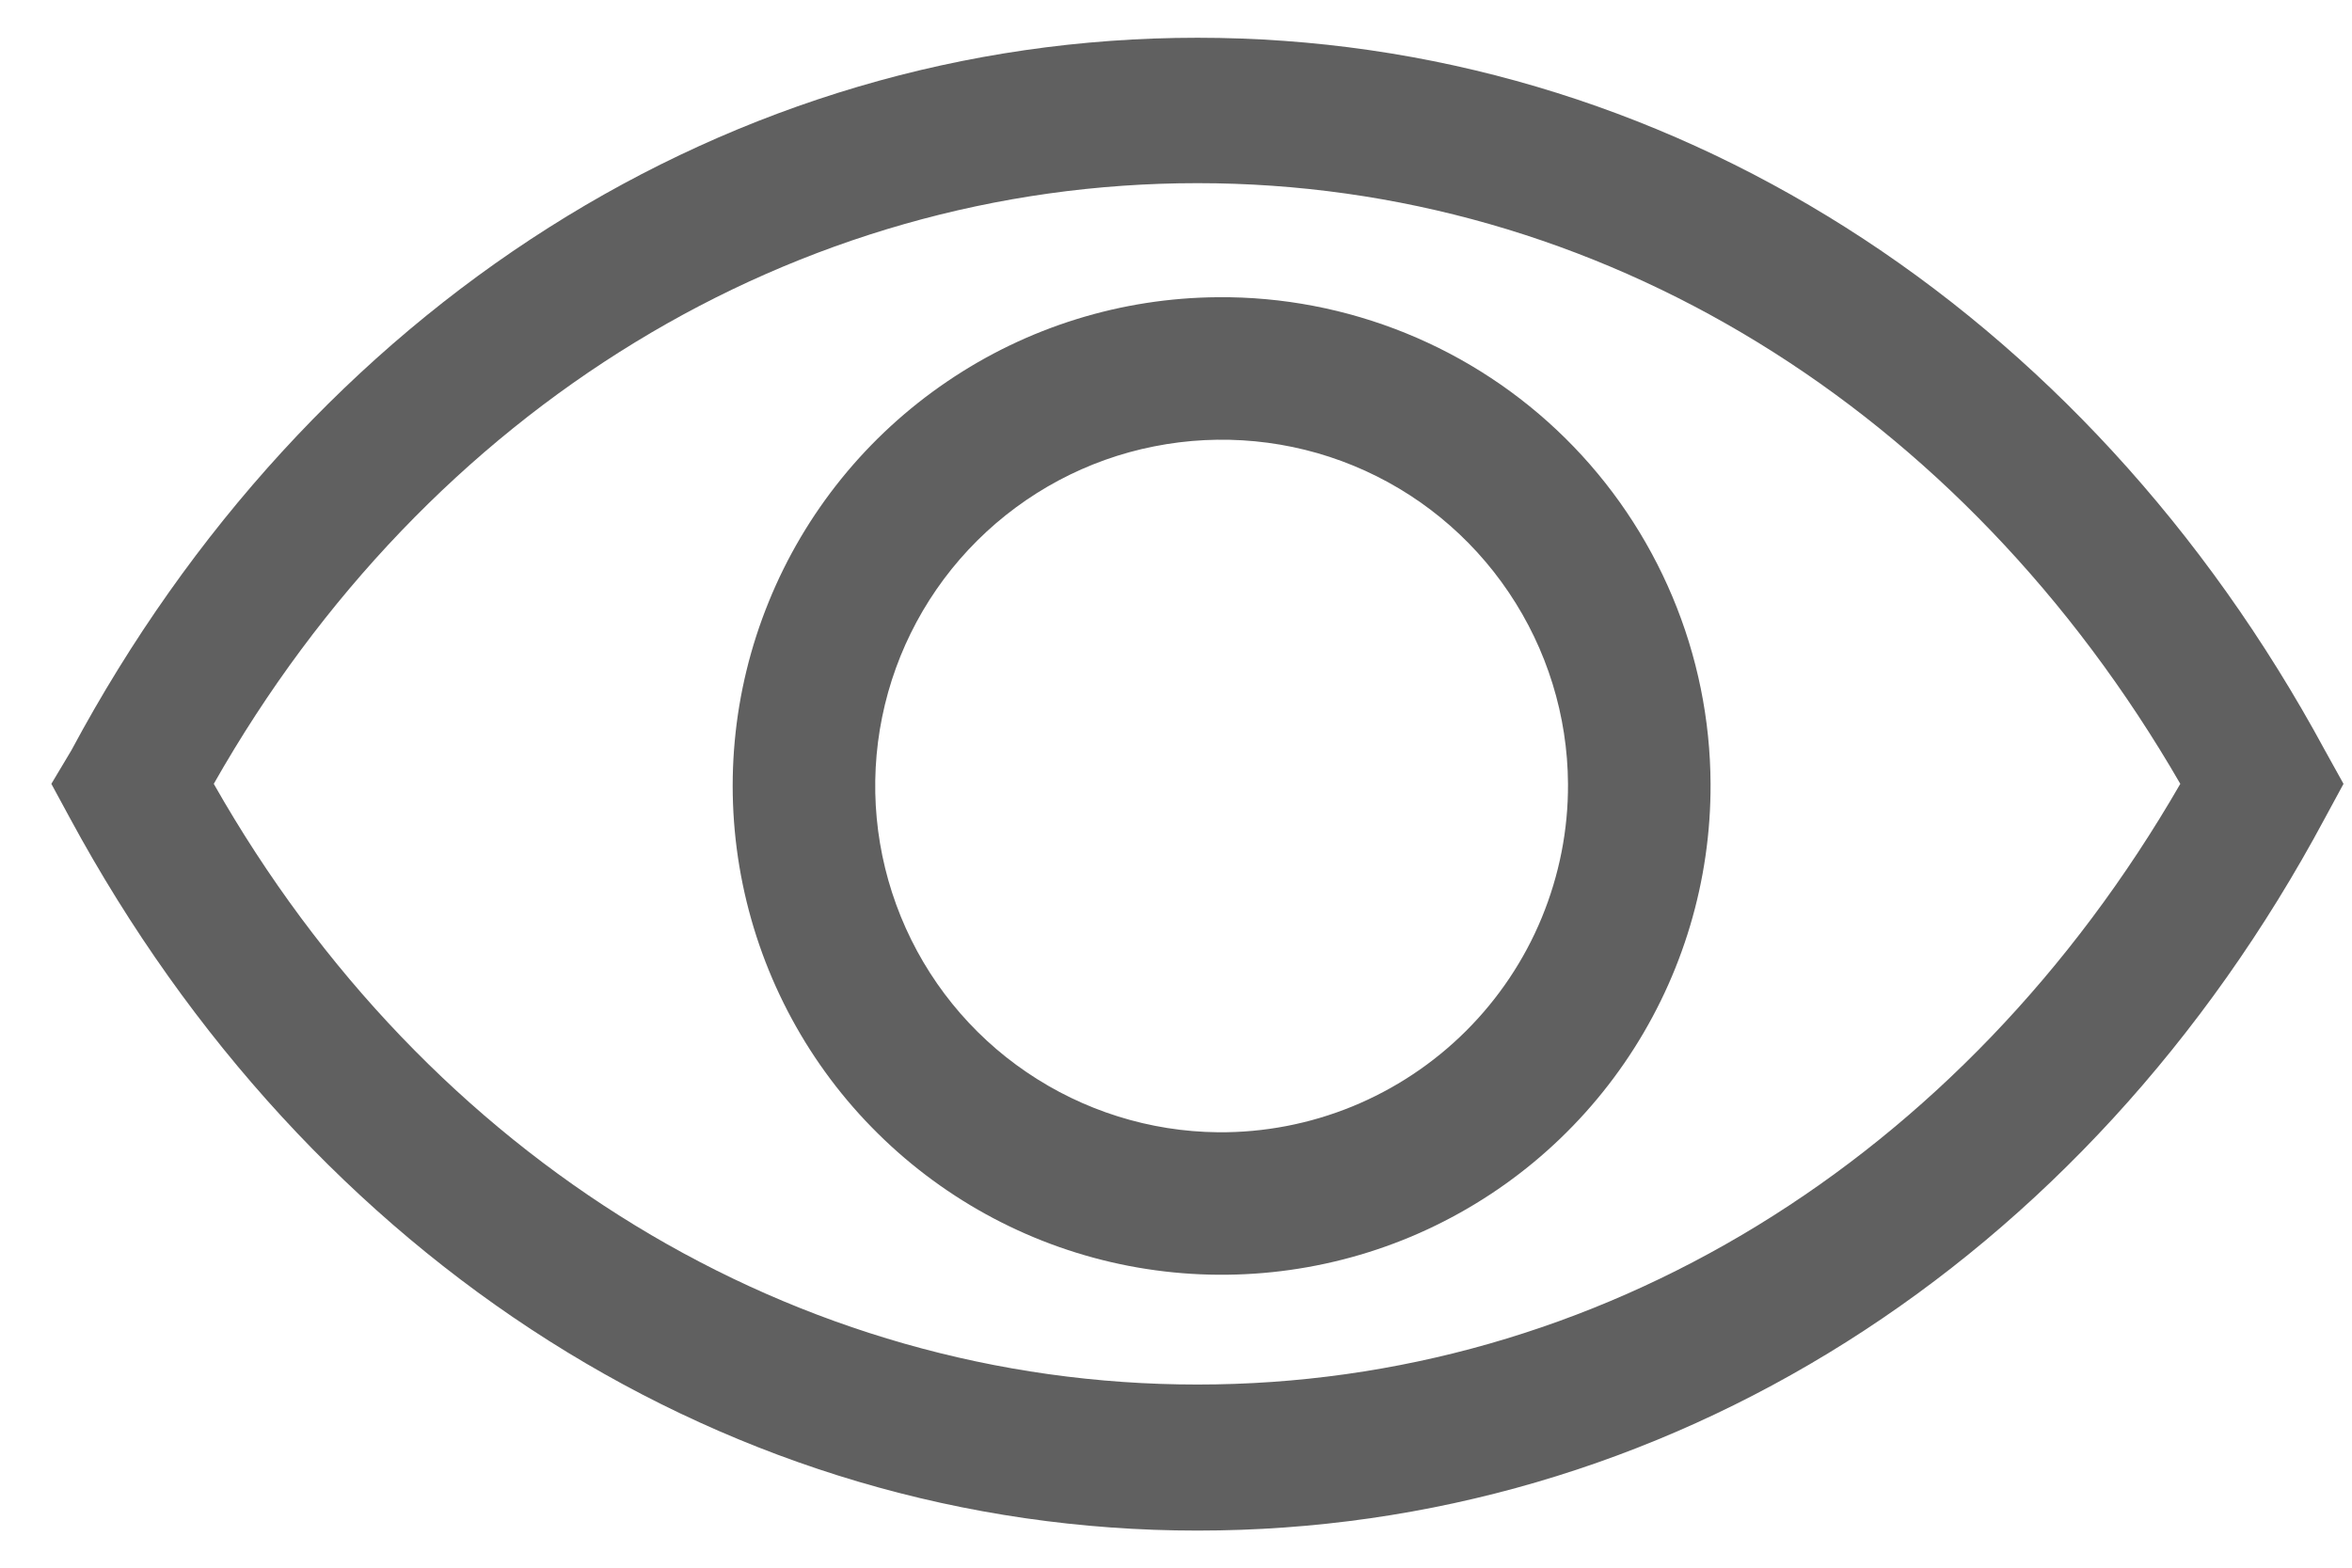 <svg width="18" height="12" viewBox="0 0 18 12" fill="none" xmlns="http://www.w3.org/2000/svg">
<g clip-path="url(#clip0_6011_16196)">
<path d="M17.793 5.744C15.955 2.345 12.731 0.289 9.164 0.289C5.596 0.289 2.367 2.345 0.546 5.744L0.393 6L0.535 6.262C2.373 9.66 5.596 11.716 9.164 11.716C12.731 11.716 15.96 9.687 17.793 6.262L17.935 6L17.793 5.744ZM9.164 10.598C6.093 10.598 3.273 8.885 1.636 6C3.273 3.115 6.093 1.402 9.164 1.402C12.235 1.402 15.022 3.12 16.686 6C15.022 8.885 12.229 10.598 9.164 10.598Z" fill="#606060"/>
<path d="M9.322 2.275C8.582 2.28 7.861 2.504 7.249 2.92C6.637 3.335 6.161 3.922 5.883 4.607C5.604 5.292 5.535 6.044 5.684 6.769C5.833 7.493 6.193 8.158 6.719 8.677C7.245 9.197 7.913 9.55 8.639 9.69C9.365 9.83 10.117 9.752 10.799 9.466C11.481 9.179 12.062 8.697 12.47 8.08C12.878 7.463 13.094 6.74 13.091 6C13.089 5.508 12.99 5.021 12.799 4.567C12.608 4.113 12.33 3.701 11.98 3.355C11.63 3.009 11.214 2.735 10.758 2.55C10.302 2.365 9.814 2.271 9.322 2.275ZM9.322 8.667C8.8 8.662 8.29 8.502 7.858 8.208C7.426 7.915 7.091 7.5 6.894 7.016C6.697 6.532 6.647 6.001 6.751 5.489C6.855 4.977 7.108 4.507 7.479 4.138C7.849 3.77 8.32 3.518 8.832 3.417C9.344 3.315 9.876 3.366 10.359 3.565C10.842 3.764 11.255 4.101 11.547 4.535C11.839 4.968 11.997 5.478 12 6C12.002 6.352 11.933 6.7 11.799 7.025C11.665 7.35 11.467 7.645 11.218 7.893C10.969 8.141 10.673 8.337 10.348 8.47C10.022 8.603 9.674 8.67 9.322 8.667Z" fill="#606060"/>
</g>
<defs>
<clipPath id="clip0_6011_16196">
<rect width="18" height="12" fill="white"/>
</clipPath>
</defs>
</svg>
